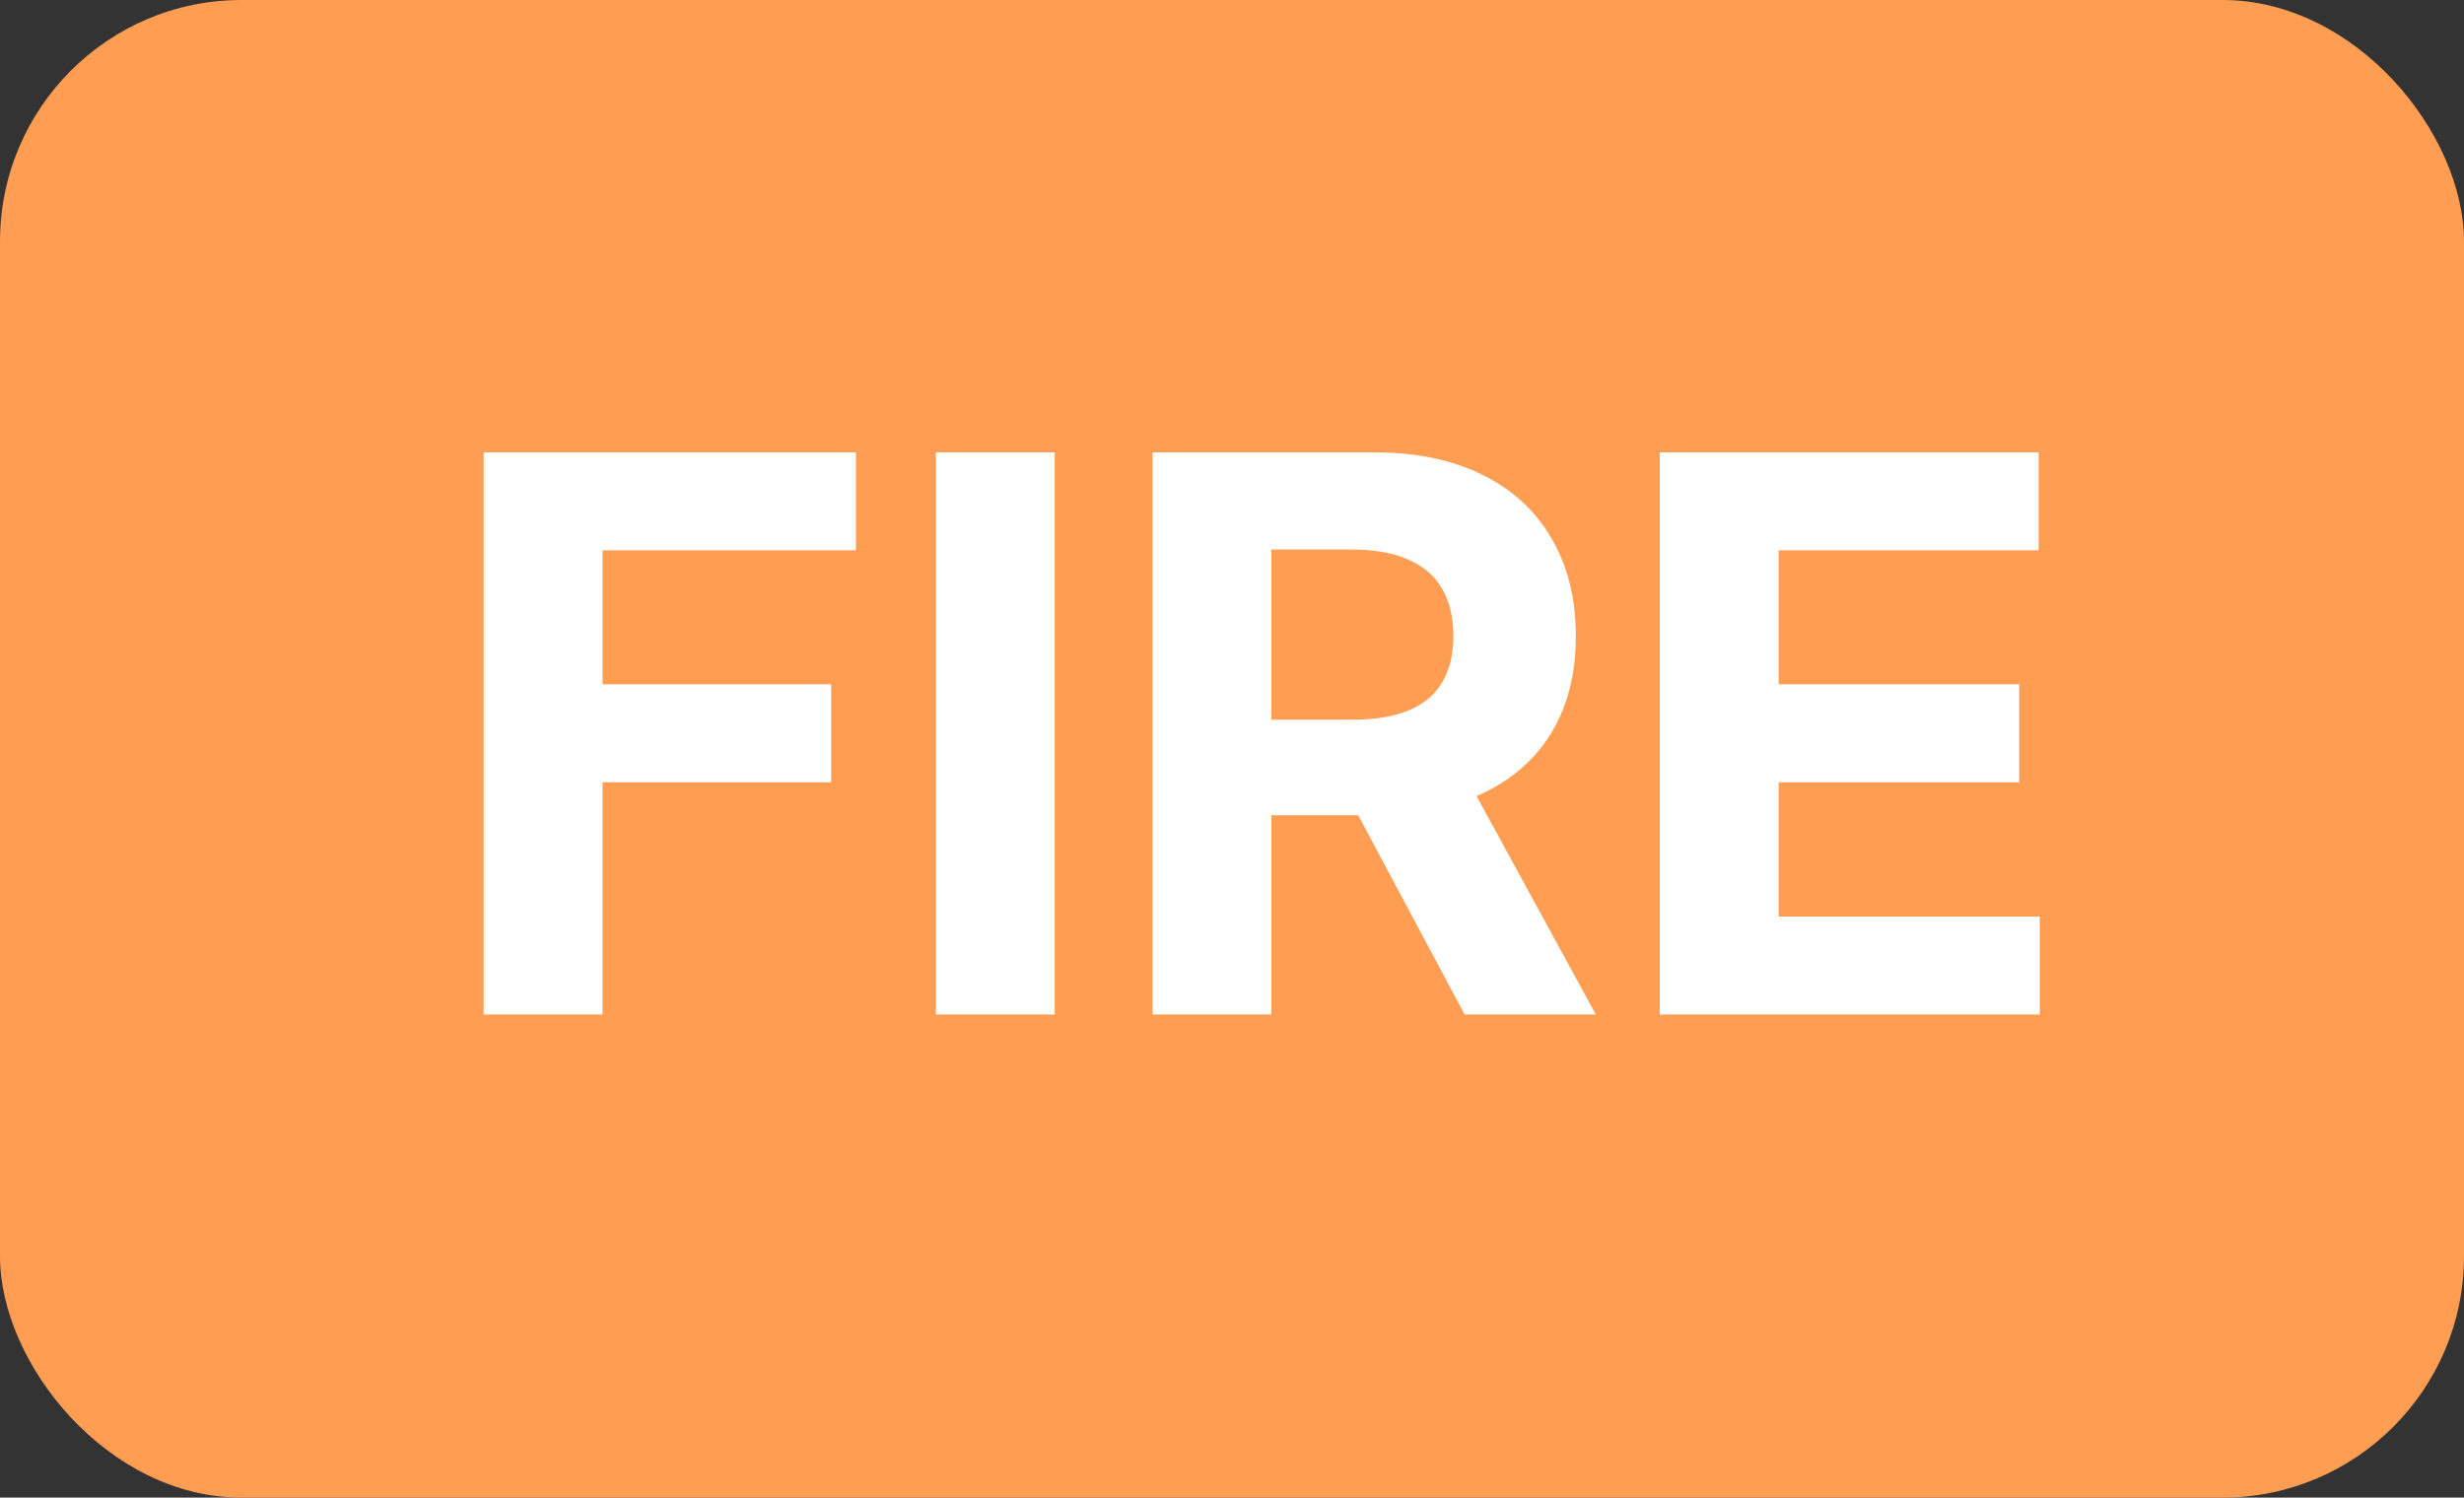 <svg width="51" height="31" viewBox="0 0 51 31" fill="none" xmlns="http://www.w3.org/2000/svg">
<rect x="0" y="0" width="51" height="31" fill="#333333" stroke="none"/>
<rect width="51" height="31" rx="5" fill="#FF9D53"/>
<path d="M10.011 21V9.364H17.716V11.392H12.472V14.165H17.204V16.193H12.472V21H10.011ZM21.831 9.364V21H19.371V9.364H21.831ZM23.855 21V9.364H28.446C29.325 9.364 30.075 9.521 30.696 9.835C31.321 10.146 31.796 10.587 32.122 11.159C32.452 11.727 32.617 12.396 32.617 13.165C32.617 13.938 32.45 14.602 32.117 15.159C31.783 15.712 31.3 16.136 30.668 16.432C30.039 16.727 29.277 16.875 28.384 16.875H25.31V14.898H27.986C28.456 14.898 28.846 14.833 29.156 14.704C29.467 14.576 29.698 14.383 29.849 14.125C30.005 13.867 30.082 13.547 30.082 13.165C30.082 12.778 30.005 12.453 29.849 12.188C29.698 11.922 29.465 11.722 29.151 11.585C28.84 11.445 28.448 11.375 27.974 11.375H26.315V21H23.855ZM30.139 15.704L33.031 21H30.315L27.486 15.704H30.139ZM34.355 21V9.364H42.196V11.392H36.815V14.165H41.793V16.193H36.815V18.972H42.219V21H34.355Z" fill="white"/>
</svg>
